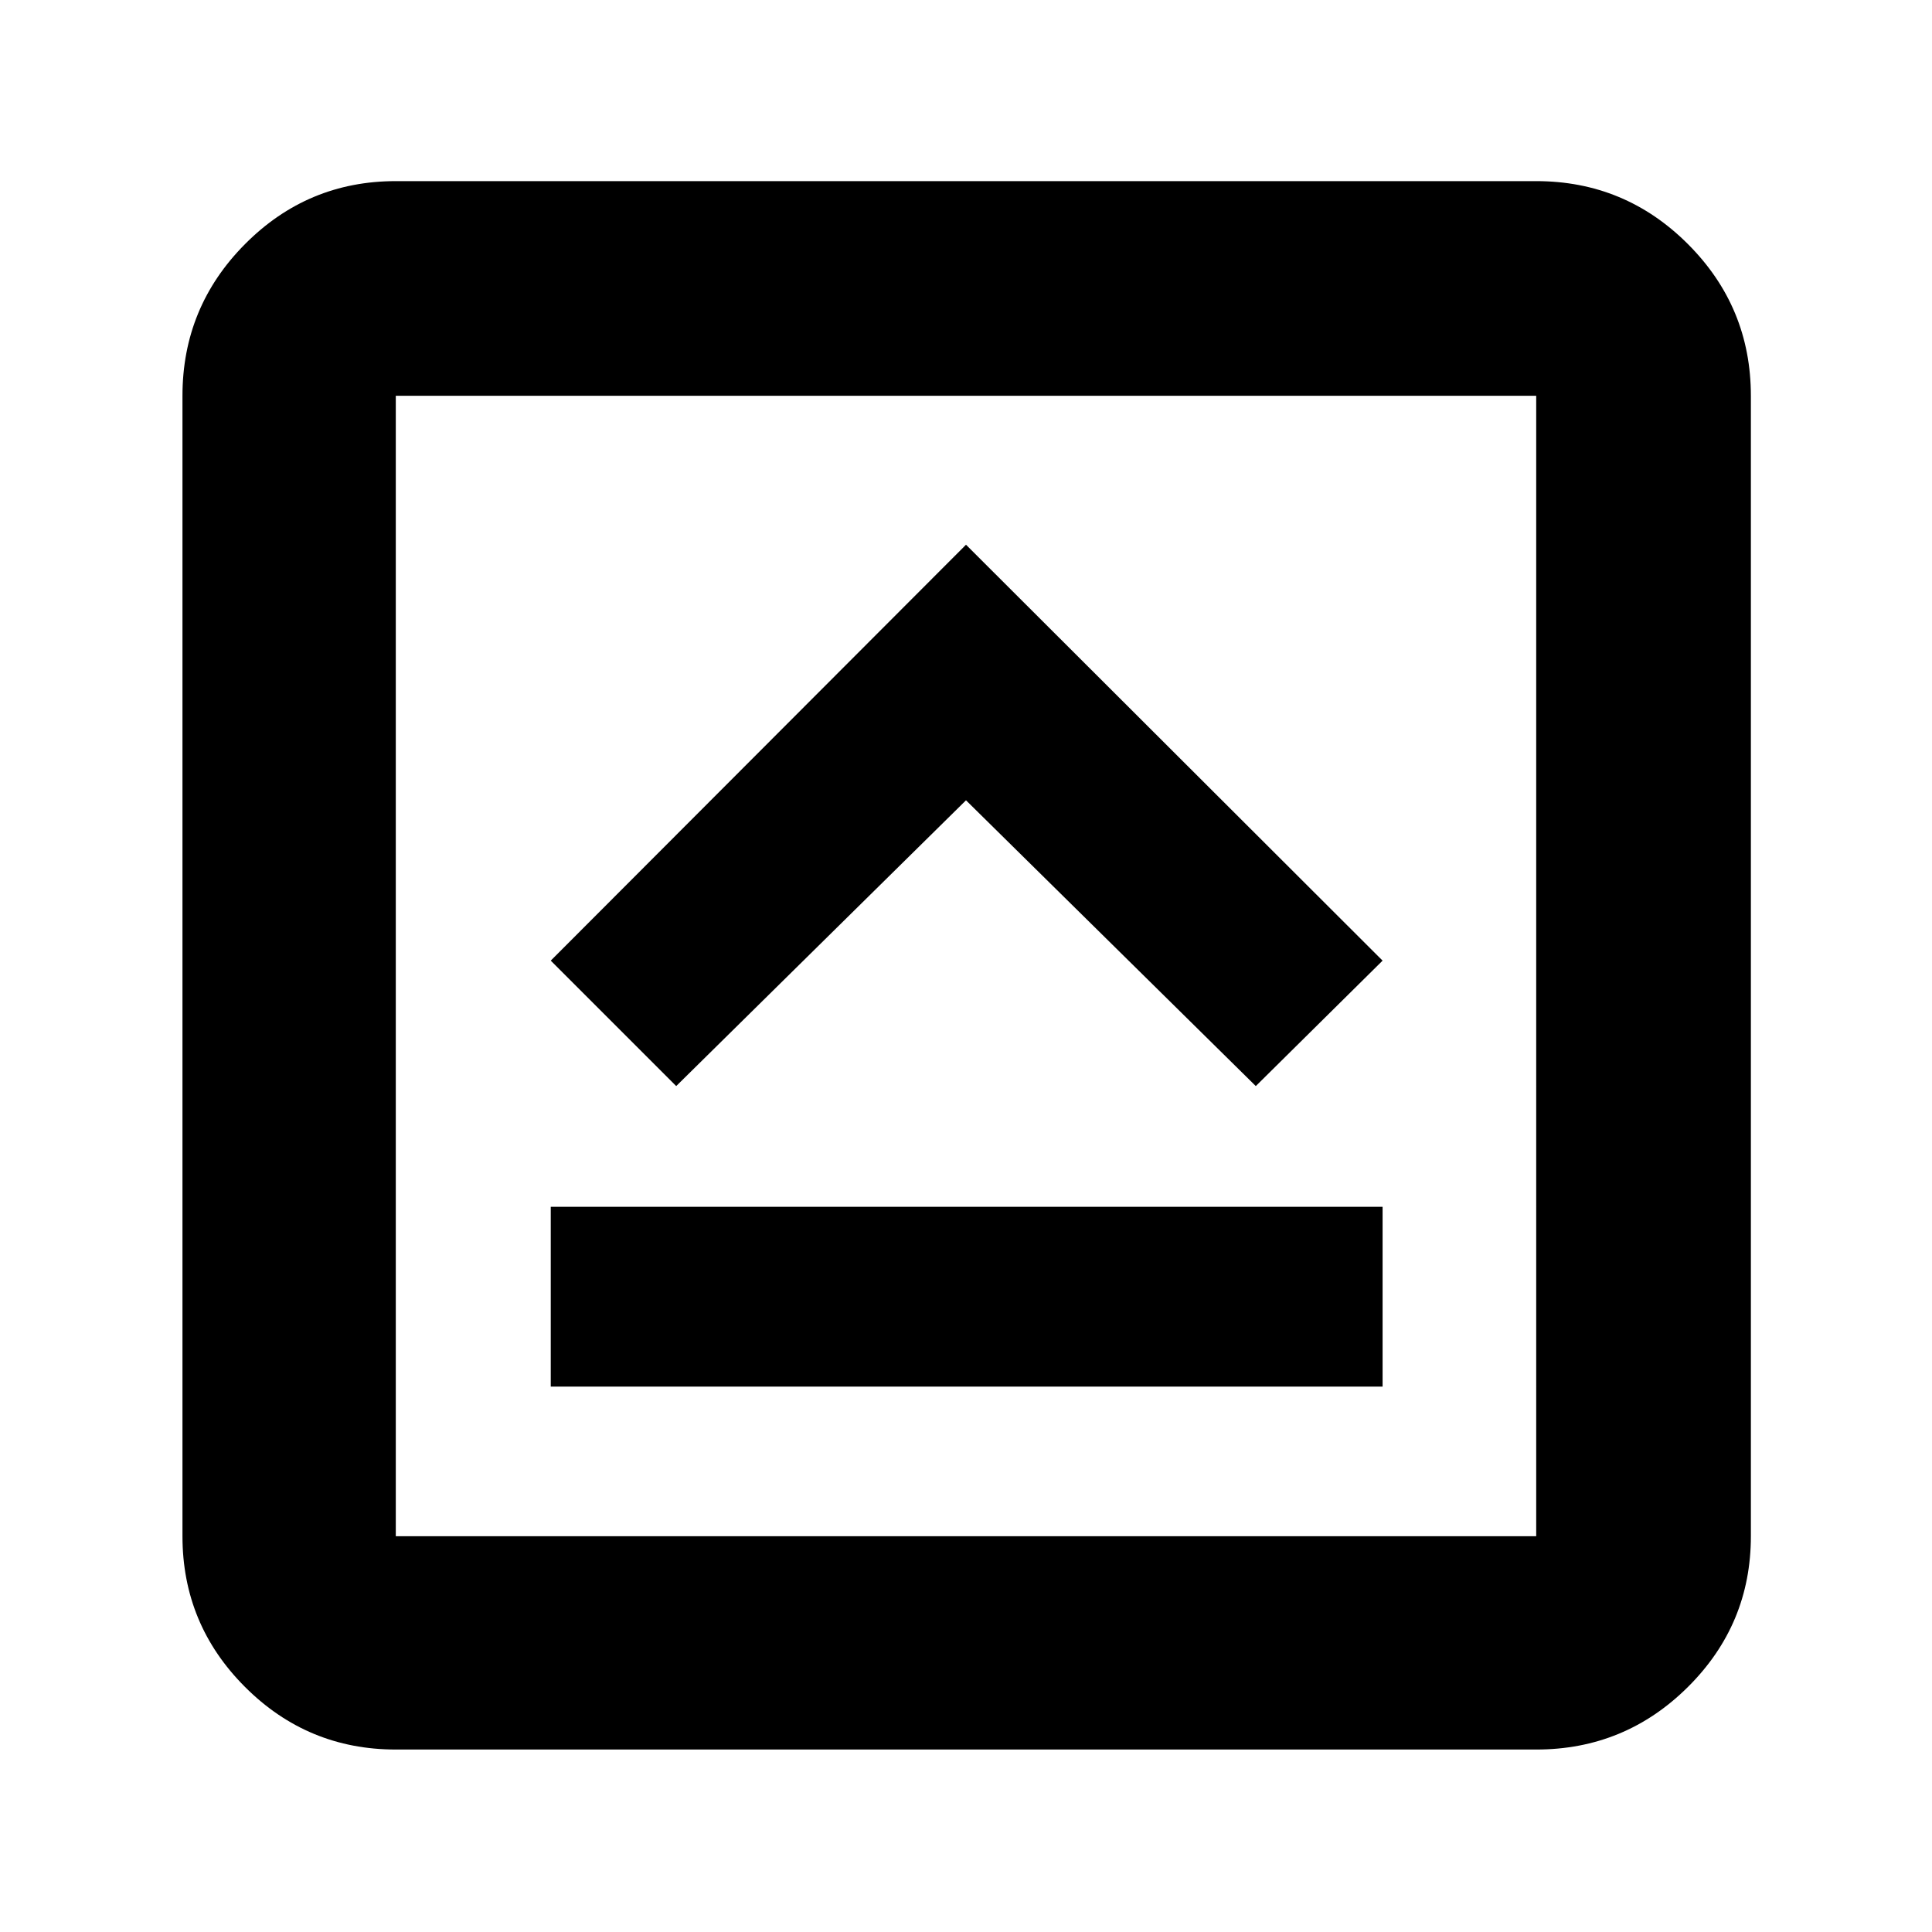 <svg xmlns="http://www.w3.org/2000/svg" height="40" viewBox="0 96 960 960" width="40"><path d="M273.667 784.999h413.332v-89.332H273.667v89.332ZM336 635.666l144-142 144 142 62.999-62.333L480 366.667 273.667 573.333 336 635.666ZM196.666 965.333q-43.824 0-74.912-31.087-31.087-31.088-31.087-74.912V292.666q0-44.099 31.087-75.382Q152.842 186 196.666 186h566.668q44.099 0 75.382 31.284Q870 248.567 870 292.666v566.668q0 43.824-31.284 74.912-31.283 31.087-75.382 31.087H196.666Zm0-105.999h566.668V292.666H196.666v566.668Zm0-566.668v566.668-566.668Z"/></svg>